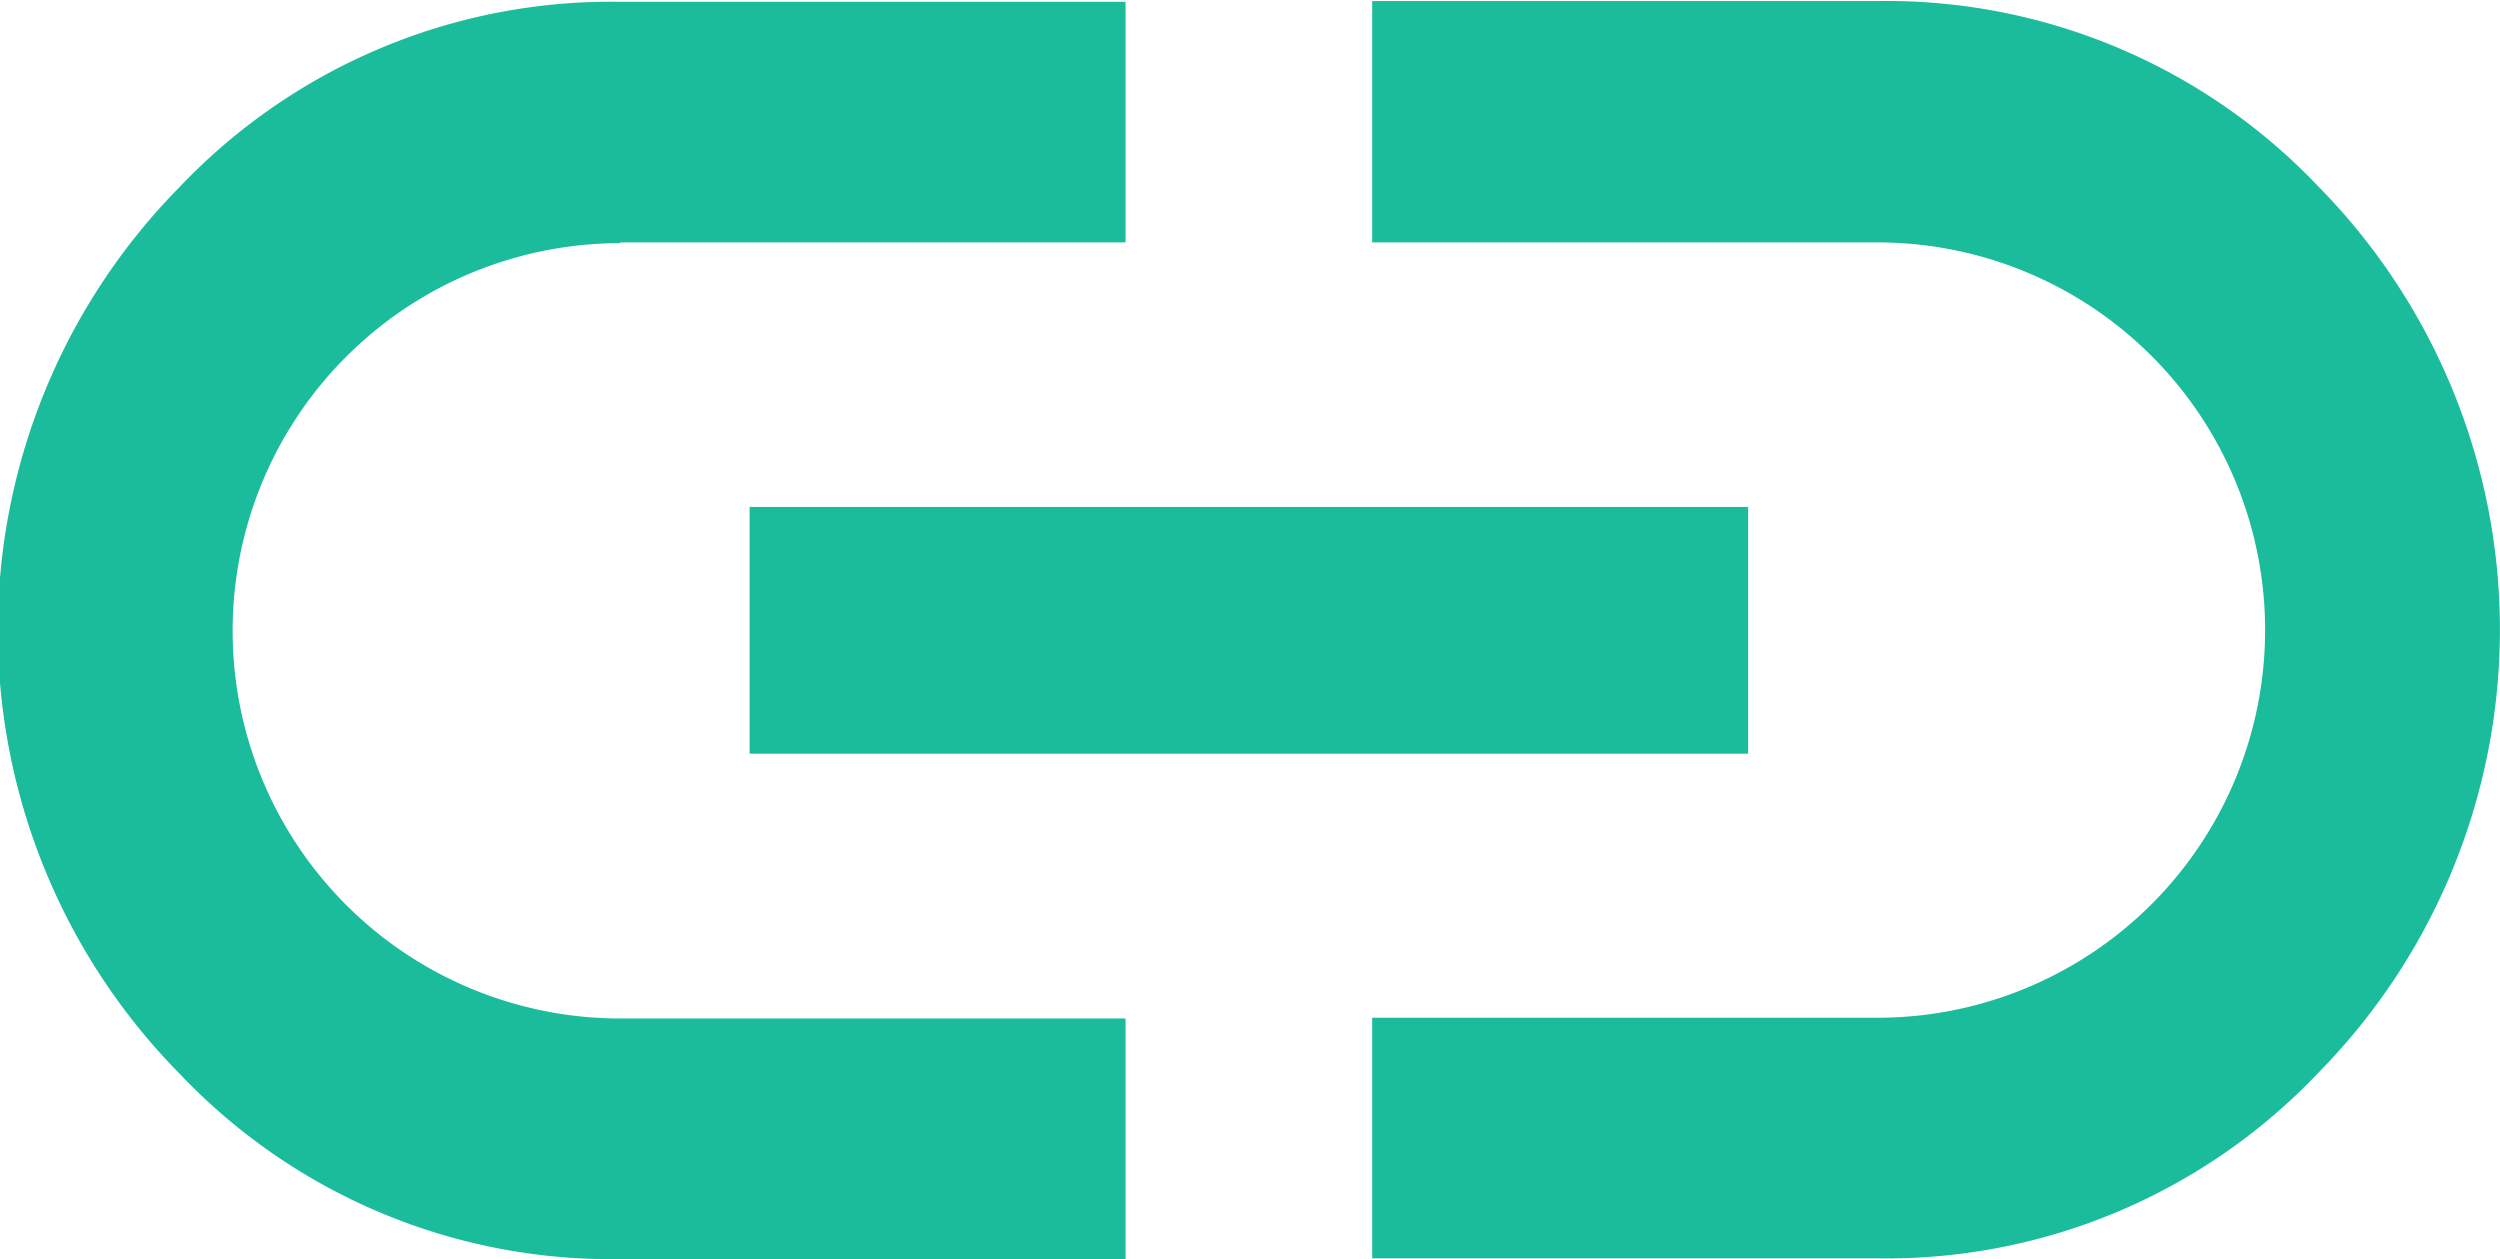 <svg xmlns="http://www.w3.org/2000/svg" width="97.793" height="49.264" viewBox="0 0 16.625 8.375">
  <defs>
    <style>
      .cls-1 {
        fill: #1abc9c;
        fill-rule: evenodd;
      }
    </style>
  </defs>
  <path id="link_icon" data-name="link icon" class="cls-1" d="M580.406,688.231v1.6h3.36a2.578,2.578,0,0,1,0,5.156h-3.36v1.6h3.36a3.956,3.956,0,0,0,2.929-1.231,4.2,4.2,0,0,0,0-5.9,3.959,3.959,0,0,0-2.929-1.23h-3.36Zm2.5,5V691.59h-6.64v1.641h6.64Zm-7.5-3.4h3.36v-1.6h-3.36a3.956,3.956,0,0,0-2.929,1.23,4.2,4.2,0,0,0,0,5.9,3.953,3.953,0,0,0,2.929,1.231h3.36v-1.6h-3.36a2.578,2.578,0,0,1,0-5.156h0Z" transform="translate(-571.281 -688.219)"/>
</svg>
